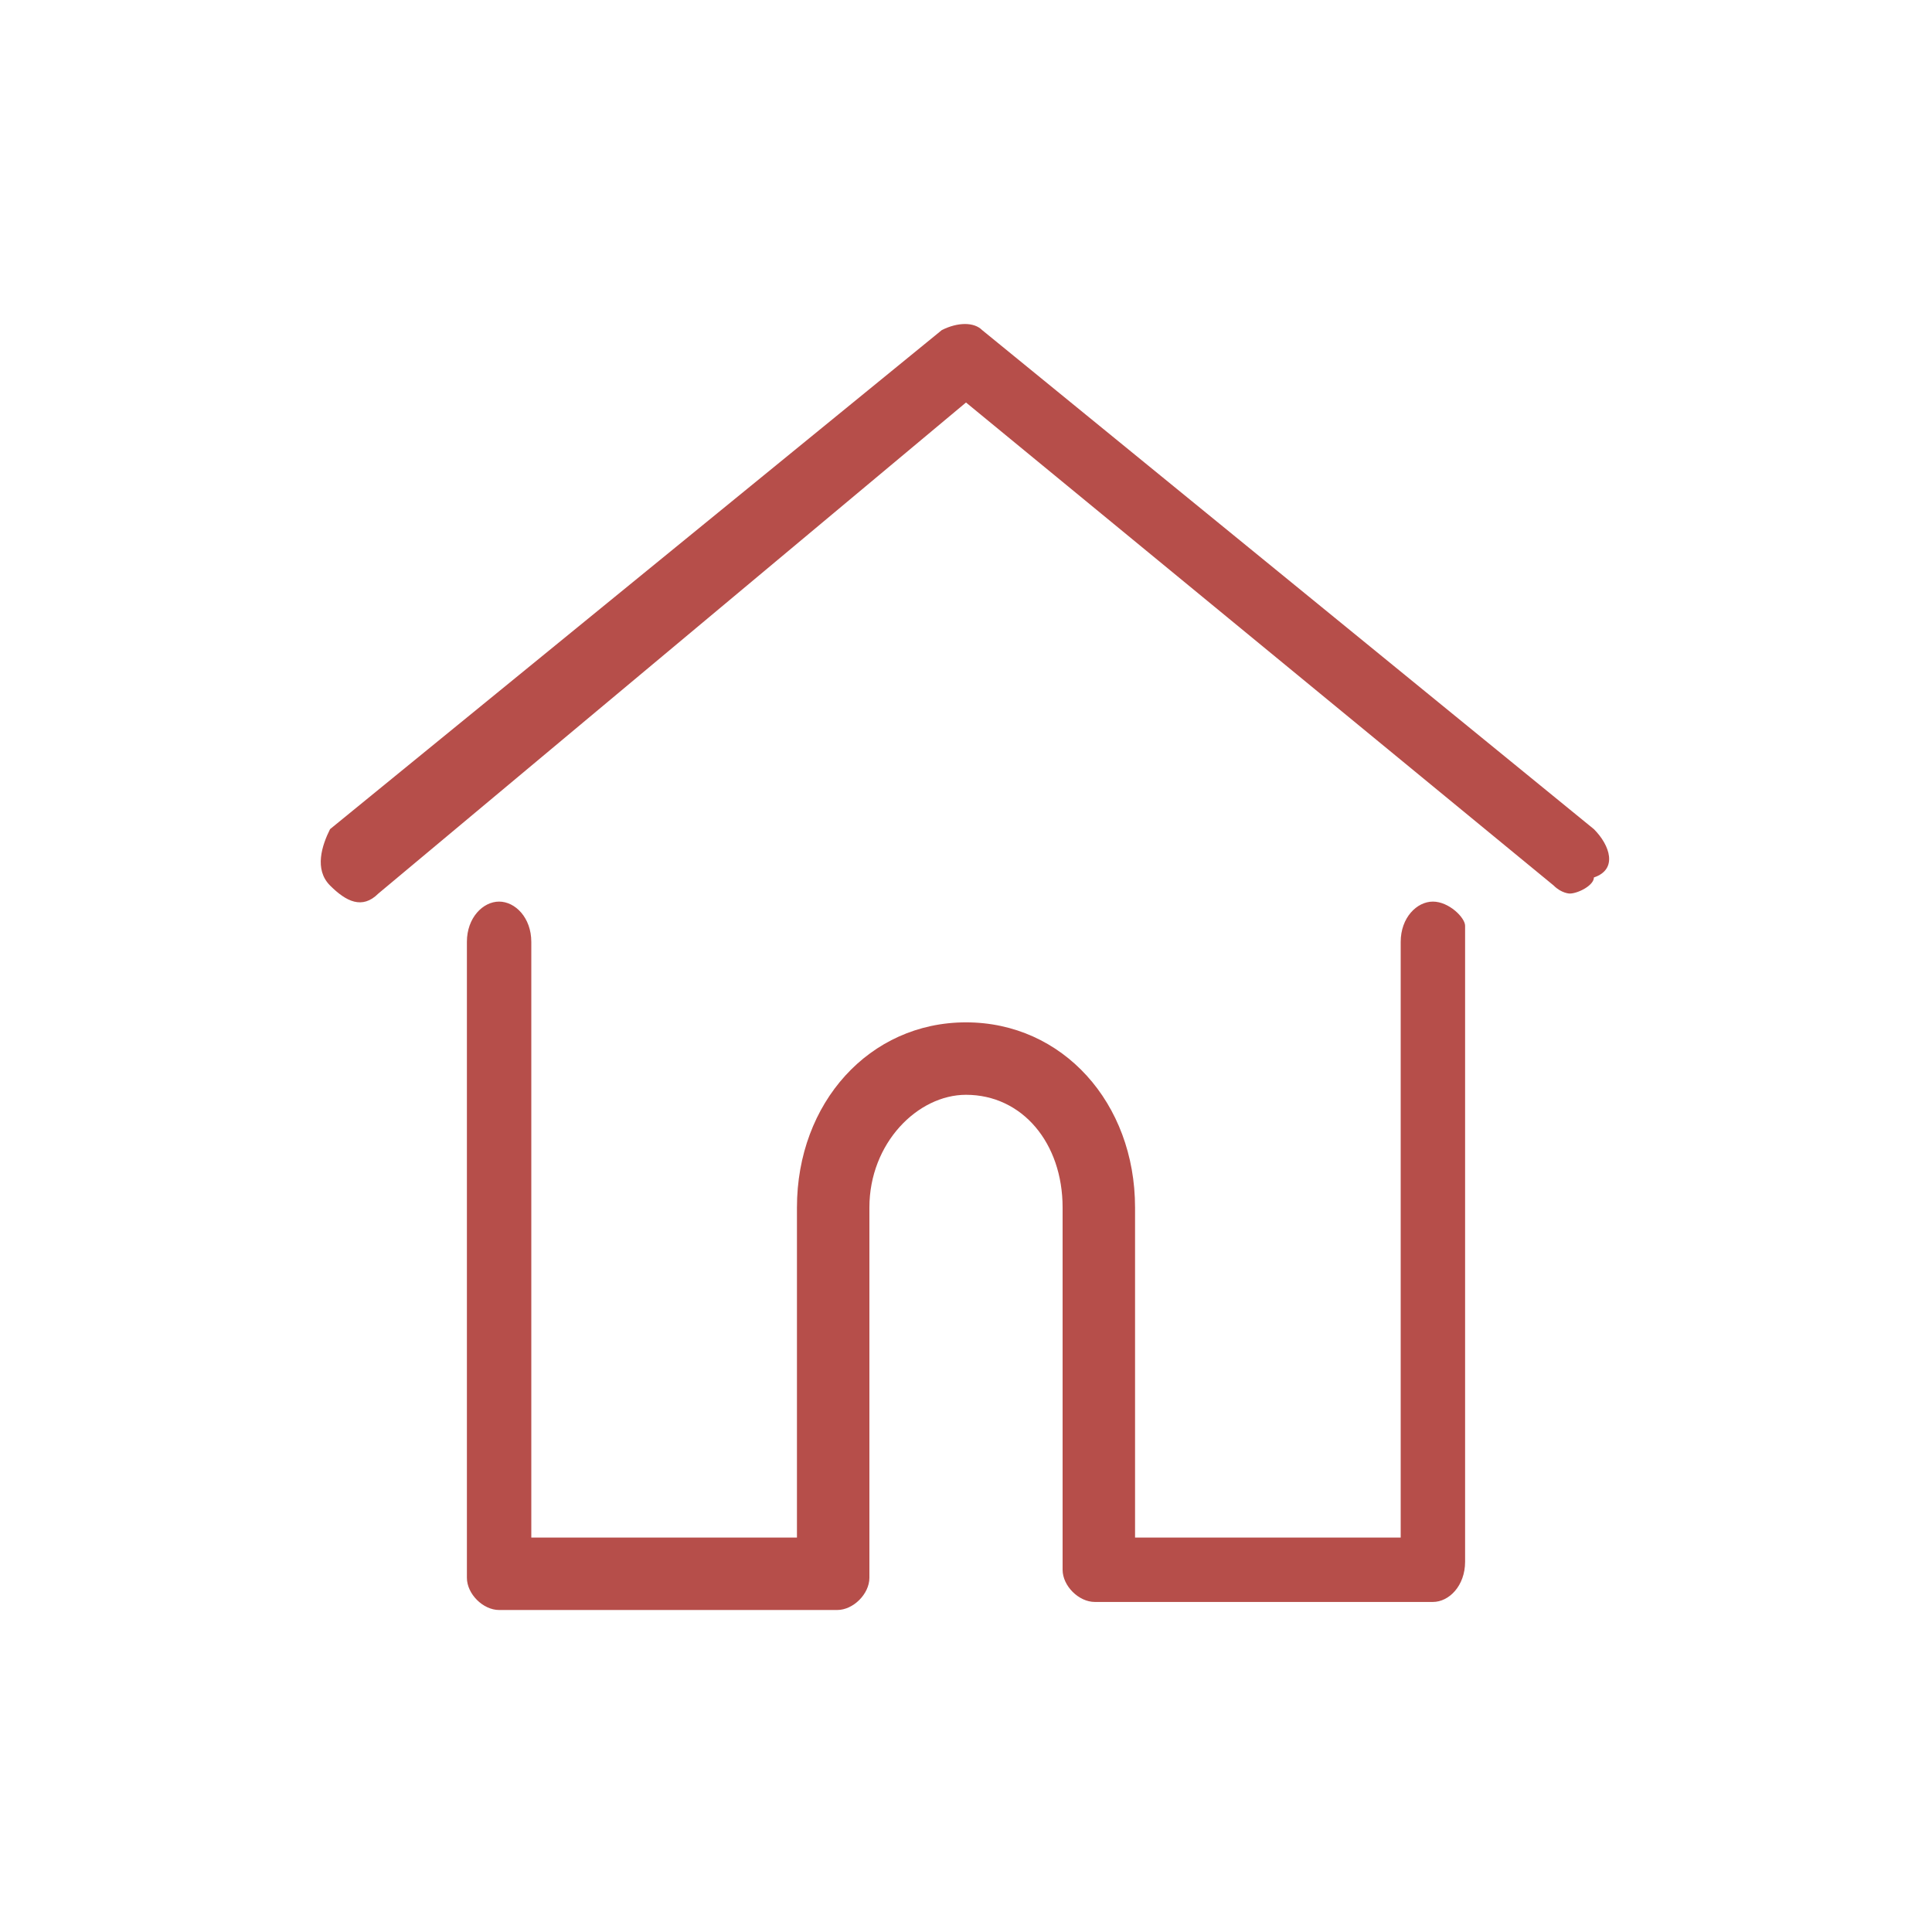 <?xml version="1.0" encoding="utf-8"?>
<!-- Generator: Adobe Illustrator 22.0.1, SVG Export Plug-In . SVG Version: 6.00 Build 0)  -->
<svg version="1.1" id="Capa_1" xmlns="http://www.w3.org/2000/svg" xmlns:xlink="http://www.w3.org/1999/xlink" x="0px" y="0px"
	 viewBox="0 0 24 24" style="enable-background:new 0 0 24 24;" xml:space="preserve">
<style type="text/css">
	.st0{fill:#B64E4A;}
</style>
<g>
	<g>
		<g>
			<path class="st0" d="M19.8,10.3l-7.6-6.2c-0.1-0.1-0.3-0.1-0.5,0l-7.6,6.2c-0.1,0.2-0.2,0.5,0,0.7s0.4,0.3,0.6,0.1L12,5l7.3,6
				c0.1,0.1,0.2,0.1,0.2,0.1c0.1,0,0.3-0.1,0.3-0.2C20.1,10.8,20,10.5,19.8,10.3z"/>
		</g>
	</g>
	<g>
		<g>
			<path class="st0" d="M17.8,11.2c-0.2,0-0.4,0.2-0.4,0.5v7.4h-3.3V15c0-1.3-0.9-2.3-2.1-2.3s-2.1,1-2.1,2.3v4.1H6.6v-7.4
				c0-0.3-0.2-0.5-0.4-0.5s-0.4,0.2-0.4,0.5v7.9C5.8,19.8,6,20,6.2,20h4.2c0.2,0,0.4-0.2,0.4-0.4l0,0V15c0-0.8,0.6-1.4,1.2-1.4
				c0.7,0,1.2,0.6,1.2,1.4v4.5l0,0c0,0.2,0.2,0.4,0.4,0.4h4.2c0.2,0,0.4-0.2,0.4-0.5v-7.9C18.2,11.4,18,11.2,17.8,11.2z"/>
		</g>
	</g>
</g>
</svg>
